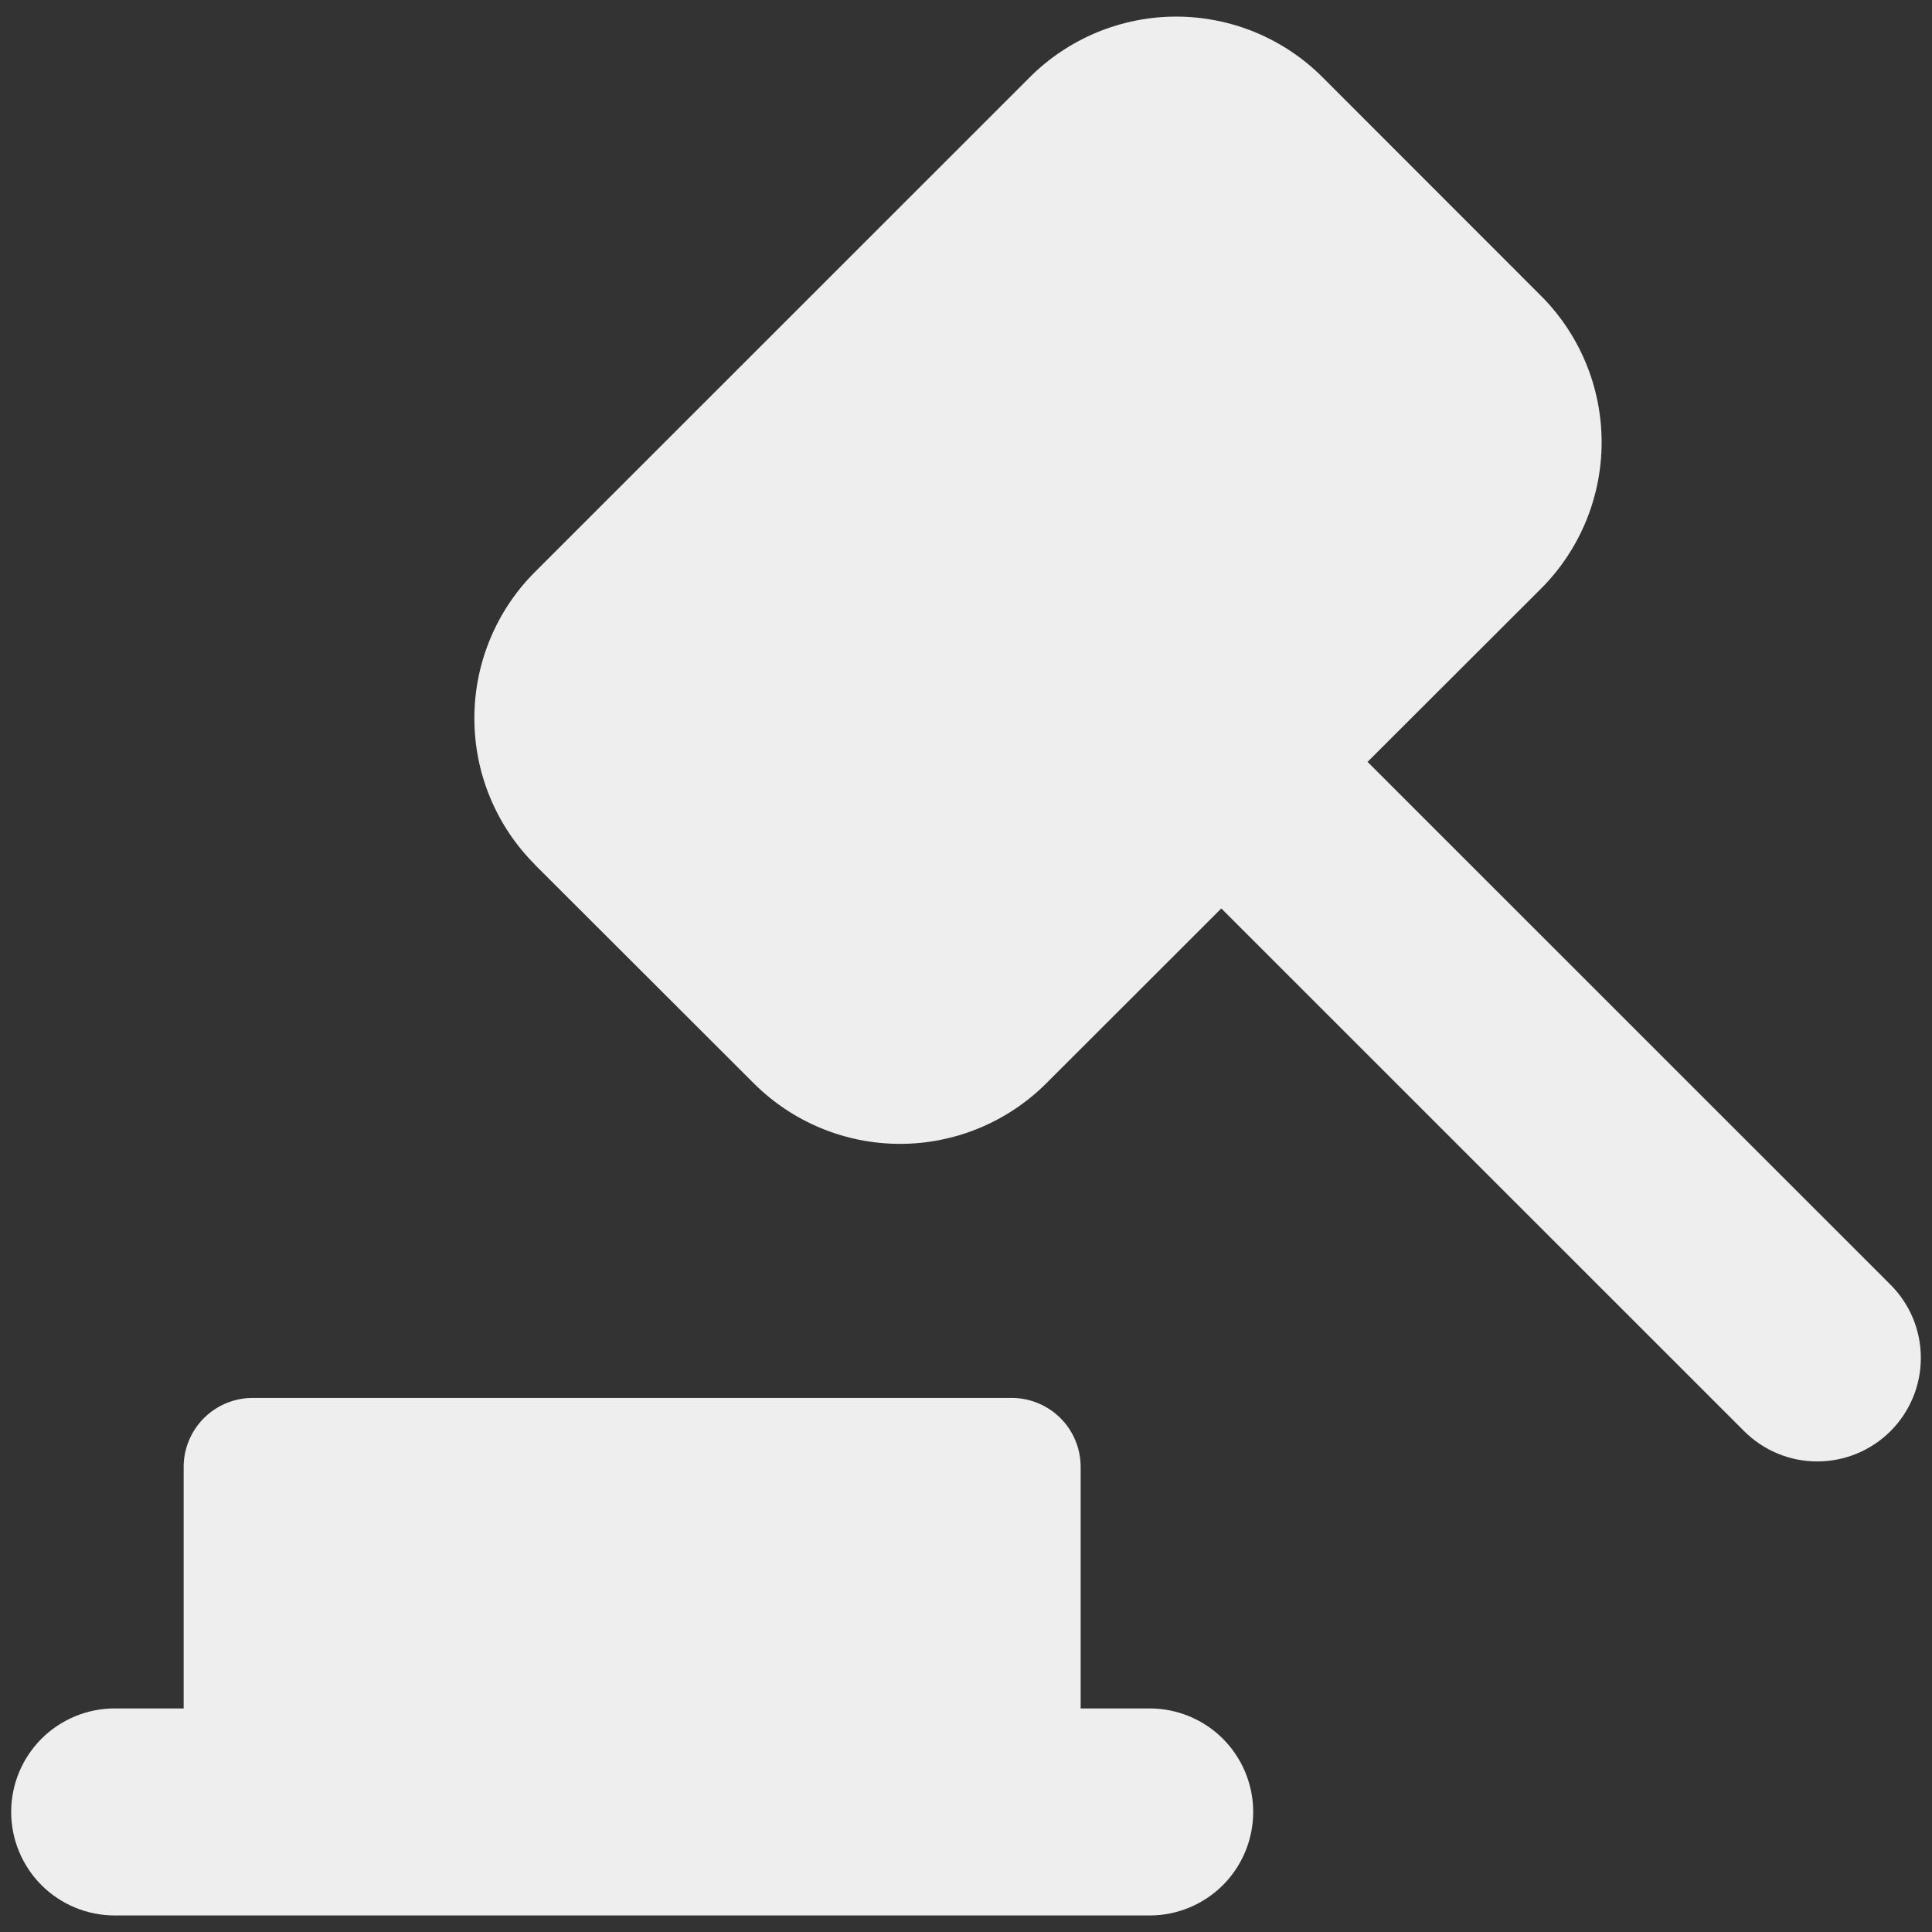 <svg width="32" height="32" viewBox="0 0 32 32" fill="none" xmlns="http://www.w3.org/2000/svg">
<rect x="0" y="0" width="32" height="32" fill="#333333" stroke="none"/>
<g id="streamline:justice-hammer-solid" clip-path="url(#clip0_87_3)">
<path id="Vector" fill-rule="evenodd" clip-rule="evenodd" d="M8.862 14.322C8.543 14.004 8.29 13.626 8.118 13.21C7.945 12.794 7.857 12.348 7.857 11.897C7.857 11.447 7.945 11.001 8.118 10.585C8.29 10.168 8.543 9.79 8.862 9.472L17.056 1.28C17.374 0.961 17.753 0.709 18.169 0.536C18.585 0.364 19.031 0.275 19.481 0.275C19.932 0.275 20.378 0.364 20.794 0.536C21.21 0.709 21.588 0.961 21.906 1.28L25.525 4.901C26.167 5.544 26.528 6.415 26.528 7.325C26.528 8.234 26.167 9.106 25.525 9.749L22.651 12.619L31.314 21.28C31.473 21.439 31.599 21.628 31.686 21.837C31.771 22.045 31.816 22.268 31.815 22.493C31.815 22.718 31.771 22.941 31.684 23.149C31.598 23.357 31.471 23.546 31.312 23.705C31.153 23.864 30.963 23.99 30.755 24.076C30.547 24.162 30.324 24.206 30.099 24.206C29.874 24.206 29.651 24.162 29.443 24.075C29.235 23.989 29.046 23.862 28.887 23.703L20.229 15.047L17.33 17.943C16.687 18.585 15.816 18.946 14.907 18.946C13.999 18.946 13.127 18.585 12.485 17.943L8.859 14.322H8.862ZM3.042 28.297H1.899C1.445 28.297 1.009 28.478 0.687 28.799C0.366 29.121 0.185 29.557 0.185 30.011C0.185 30.466 0.366 30.902 0.687 31.224C1.009 31.545 1.445 31.726 1.899 31.726H19.042C19.497 31.726 19.933 31.545 20.255 31.224C20.576 30.902 20.757 30.466 20.757 30.011C20.757 29.557 20.576 29.121 20.255 28.799C19.933 28.478 19.497 28.297 19.042 28.297H17.899V24.297C17.899 23.994 17.779 23.703 17.565 23.489C17.35 23.275 17.06 23.154 16.757 23.154H4.185C3.882 23.154 3.591 23.275 3.377 23.489C3.163 23.703 3.042 23.994 3.042 24.297V28.297Z" fill="#EEEEEE"/>
</g>
<defs>
<clipPath id="clip0_87_3">
<rect width="32" height="32" fill="white"/>
</clipPath>
</defs>
</svg>

